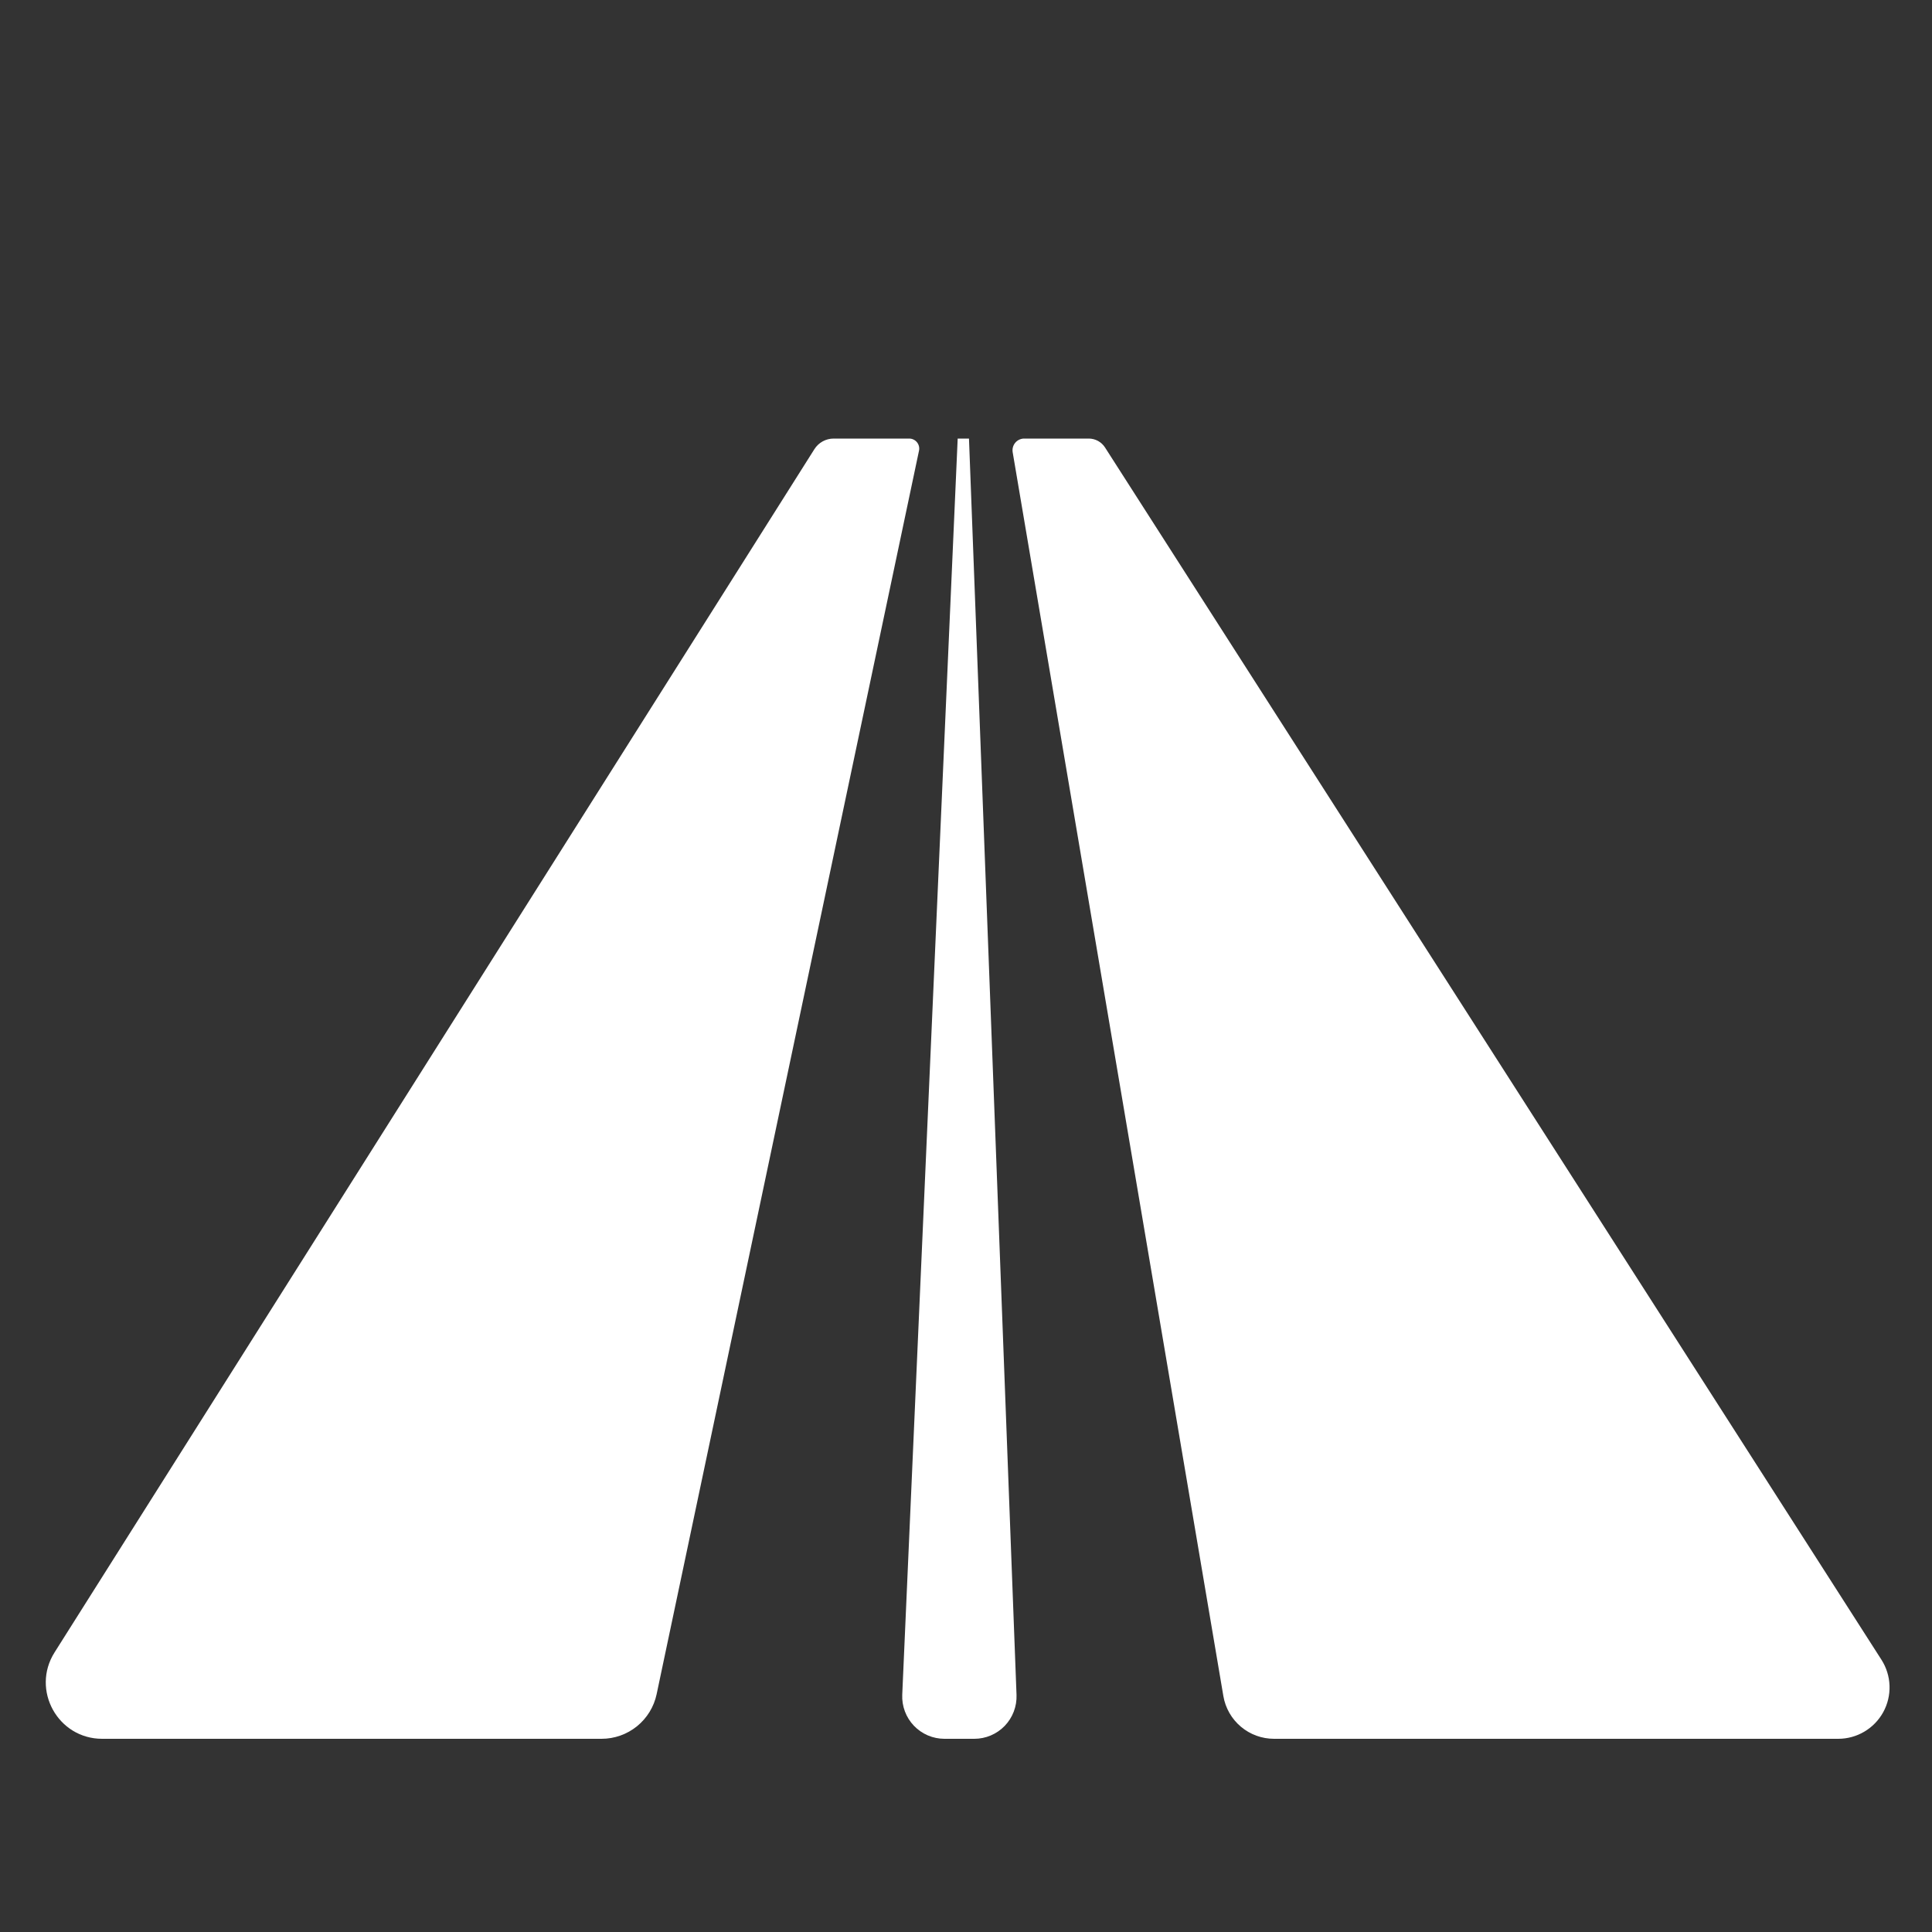 <svg width="125" height="125" viewBox="0 0 125 125" fill="none" xmlns="http://www.w3.org/2000/svg">
<rect x="0" y="0" width="125" height="125" fill="#333333" stroke="none"/>
<path d="M58.825 28.375H53.939C53.689 28.375 53.444 28.438 53.225 28.558C53.007 28.679 52.822 28.853 52.689 29.064L3.529 106.911C2 109.337 3.74 112.5 6.609 112.5H38.92C39.756 112.5 40.566 112.213 41.215 111.687C41.864 111.16 42.313 110.427 42.485 109.609L59.46 29.157C59.48 29.063 59.478 28.965 59.456 28.871C59.433 28.778 59.39 28.69 59.329 28.615C59.268 28.54 59.191 28.48 59.104 28.438C59.017 28.396 58.922 28.375 58.825 28.375Z" fill="white"/>
<path d="M70.442 28.375H66.27C66.16 28.374 66.05 28.398 65.95 28.444C65.85 28.49 65.761 28.557 65.689 28.642C65.618 28.726 65.566 28.824 65.537 28.931C65.507 29.037 65.502 29.149 65.52 29.258L79.151 109.733C79.282 110.507 79.684 111.211 80.285 111.717C80.886 112.224 81.647 112.501 82.433 112.5H118.933C119.529 112.5 120.114 112.339 120.626 112.035C121.139 111.731 121.561 111.295 121.847 110.772C122.133 110.249 122.273 109.659 122.252 109.063C122.232 108.468 122.051 107.888 121.73 107.386L71.494 28.95C71.381 28.774 71.225 28.629 71.041 28.528C70.858 28.428 70.652 28.375 70.442 28.375Z" fill="white"/>
<path d="M62.693 28.375H61.962L58.375 109.645C58.359 110.014 58.417 110.382 58.547 110.728C58.677 111.074 58.876 111.39 59.131 111.656C59.386 111.923 59.693 112.136 60.033 112.281C60.373 112.426 60.738 112.5 61.108 112.5H63.036C63.404 112.5 63.768 112.426 64.107 112.282C64.445 112.138 64.751 111.927 65.006 111.663C65.261 111.398 65.46 111.084 65.591 110.74C65.722 110.397 65.783 110.03 65.769 109.662L62.693 28.375Z" fill="white"/>
</svg>
